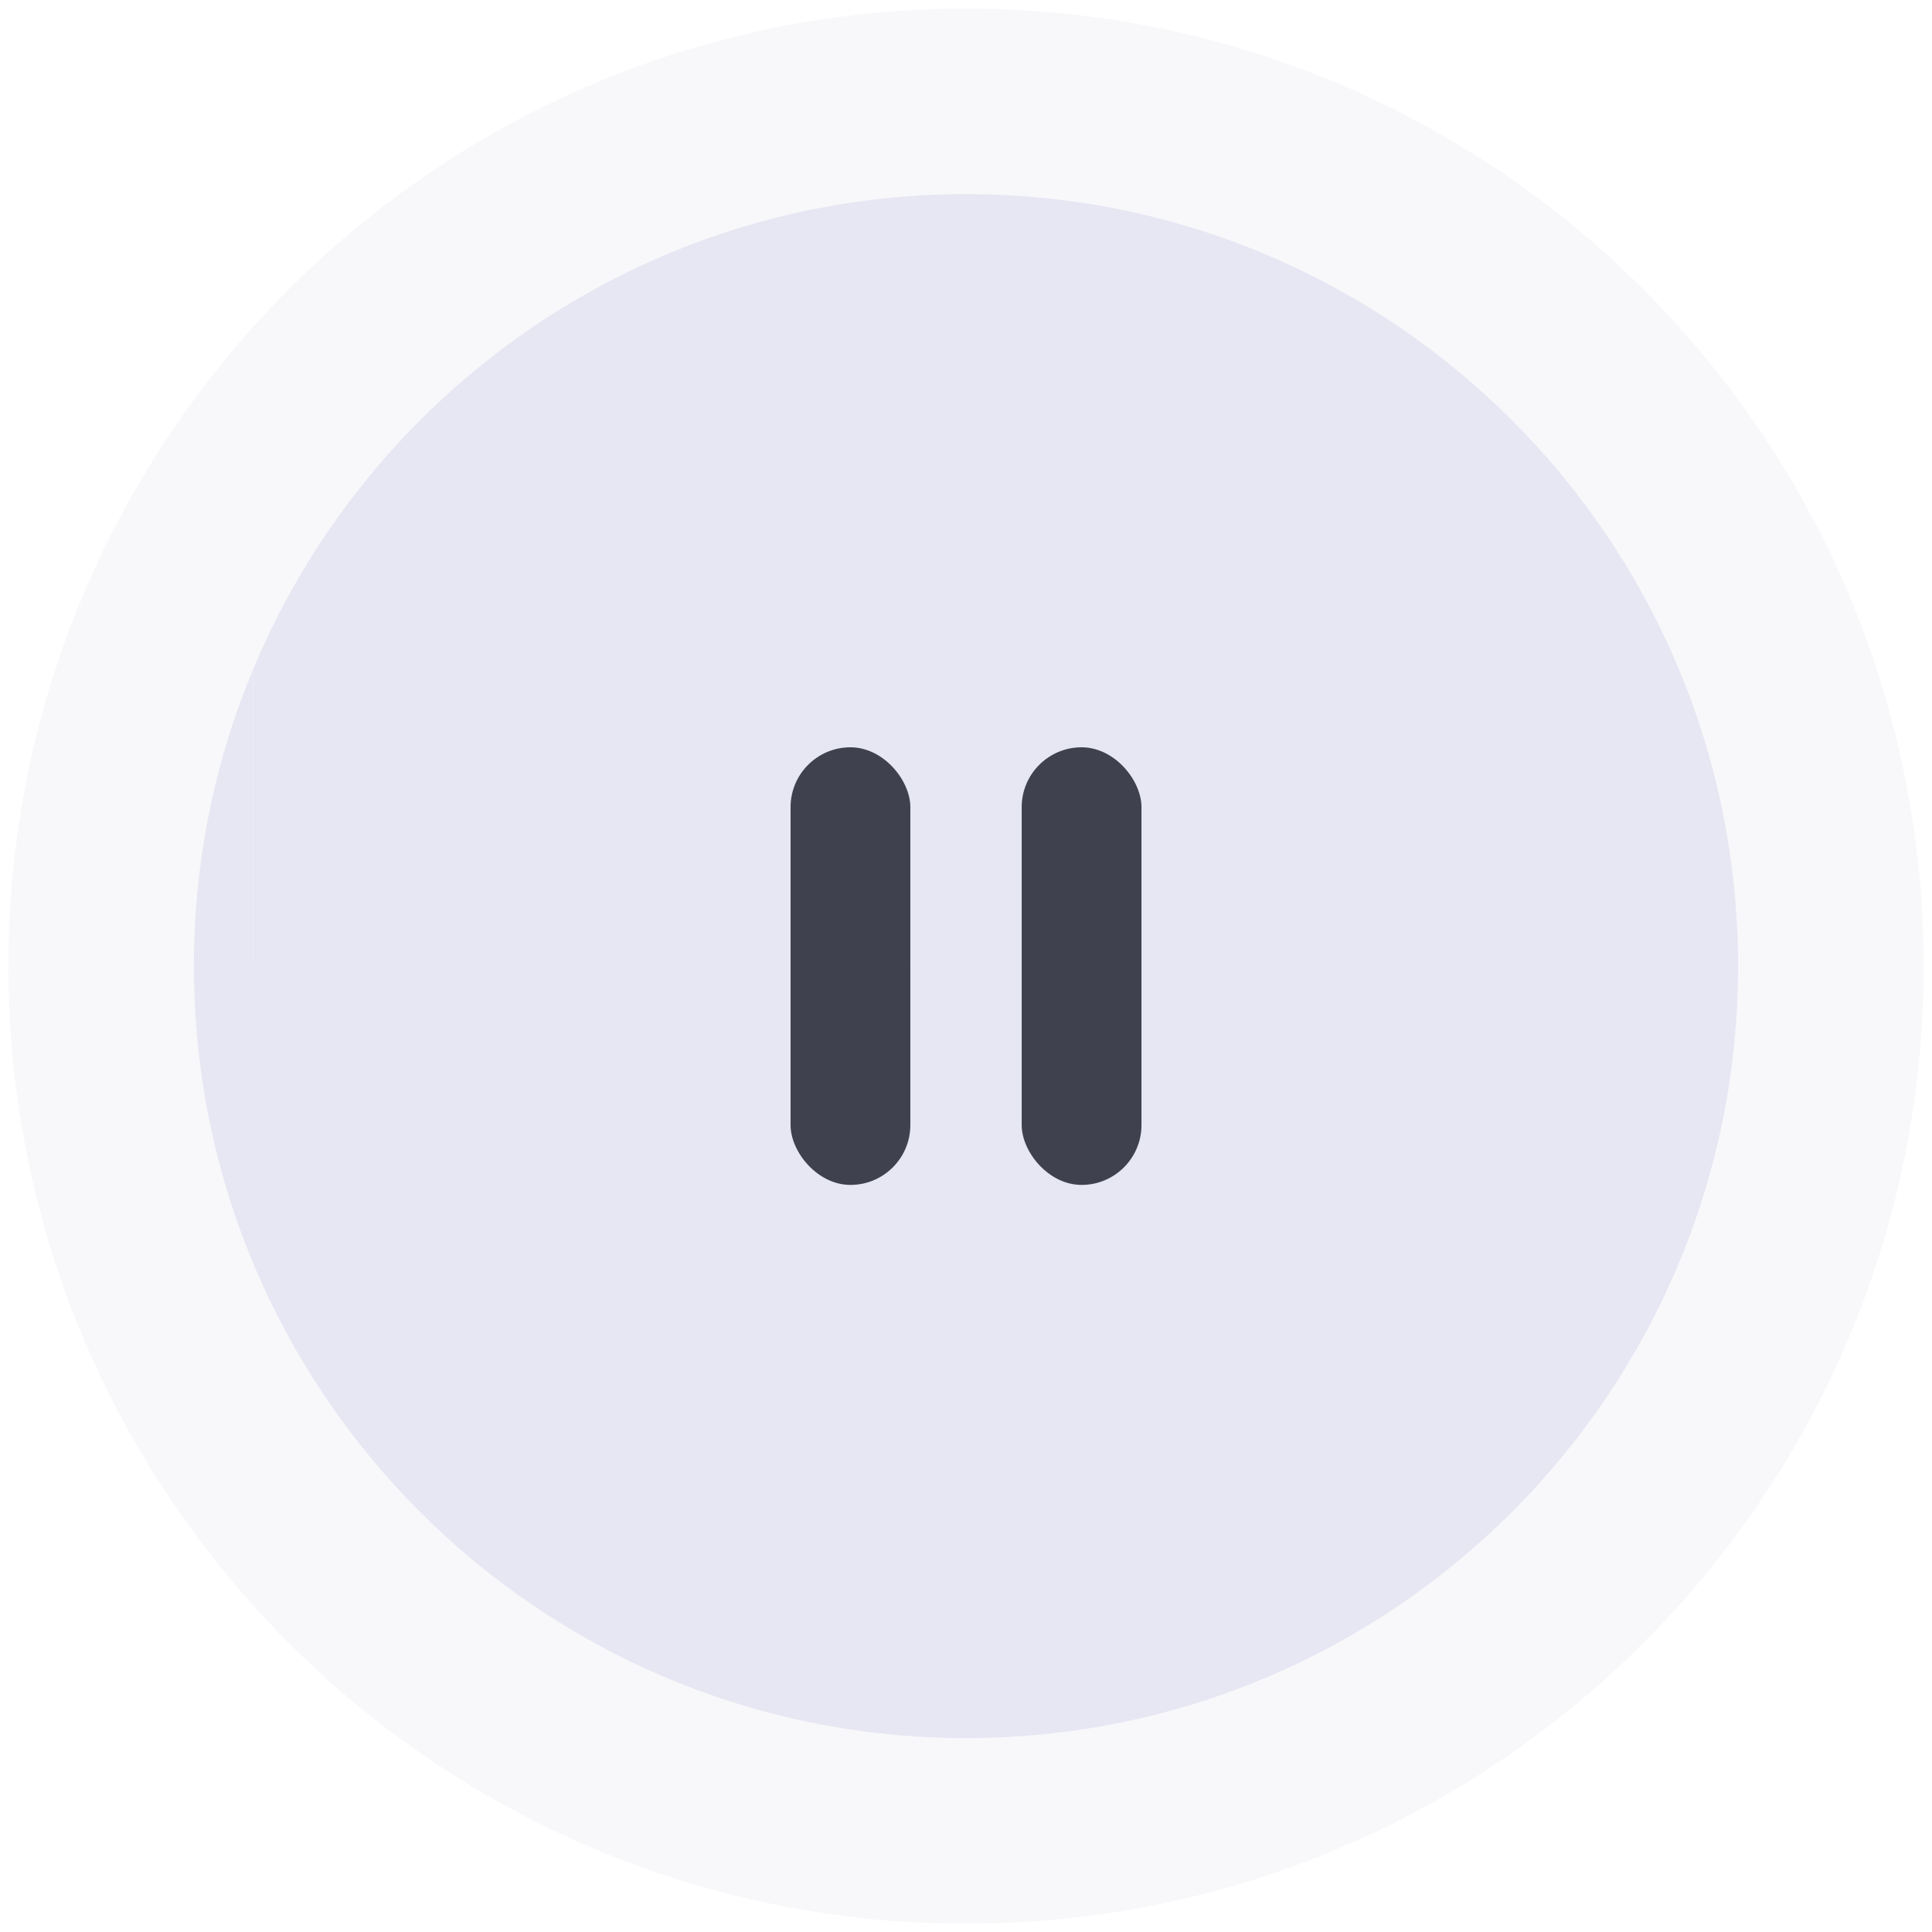 <svg width="110" height="110" viewBox="0 0 110 110" fill="none" xmlns="http://www.w3.org/2000/svg">
<g opacity="0.3">
<path d="M55 55.013V109.524C24.898 109.524 0.476 85.115 0.476 55.013C0.476 47.596 1.952 40.526 4.644 34.089V55.013H55Z" fill="#E6E7F2"/>
<path d="M109.524 55.013C109.524 85.115 85.114 109.524 55 109.524V55.013H109.524Z" fill="#E6E7F2"/>
<path d="M109.524 55.013H55V0.489C85.114 0.489 109.524 24.898 109.524 55.013Z" fill="#E6E7F2"/>
<path d="M55 0.489V55.013H4.644V34.089C12.842 14.355 32.315 0.489 55 0.489Z" fill="#E6E7F2"/>
</g>
<path d="M55 55.011V98.961C30.73 98.961 11.04 79.281 11.04 55.011C11.04 49.031 12.23 43.331 14.4 38.141V55.011H55Z" fill="#E6E7F2"/>
<path d="M98.96 55.011C98.96 79.281 79.28 98.961 55 98.961V55.011H98.96Z" fill="#E6E7F2"/>
<path d="M98.96 55.011H55V11.051C79.28 11.051 98.96 30.731 98.96 55.011Z" fill="#E6E7F2"/>
<path d="M55 11.051V55.011H14.4V38.141C21.01 22.231 36.71 11.051 55 11.051Z" fill="#E6E7F2"/>
<rect x="45.011" y="42.548" width="6.82" height="24.916" rx="3.41" fill="#3F414E"/>
<rect x="58.171" y="42.548" width="6.82" height="24.916" rx="3.41" fill="#3F414E"/>
</svg>
